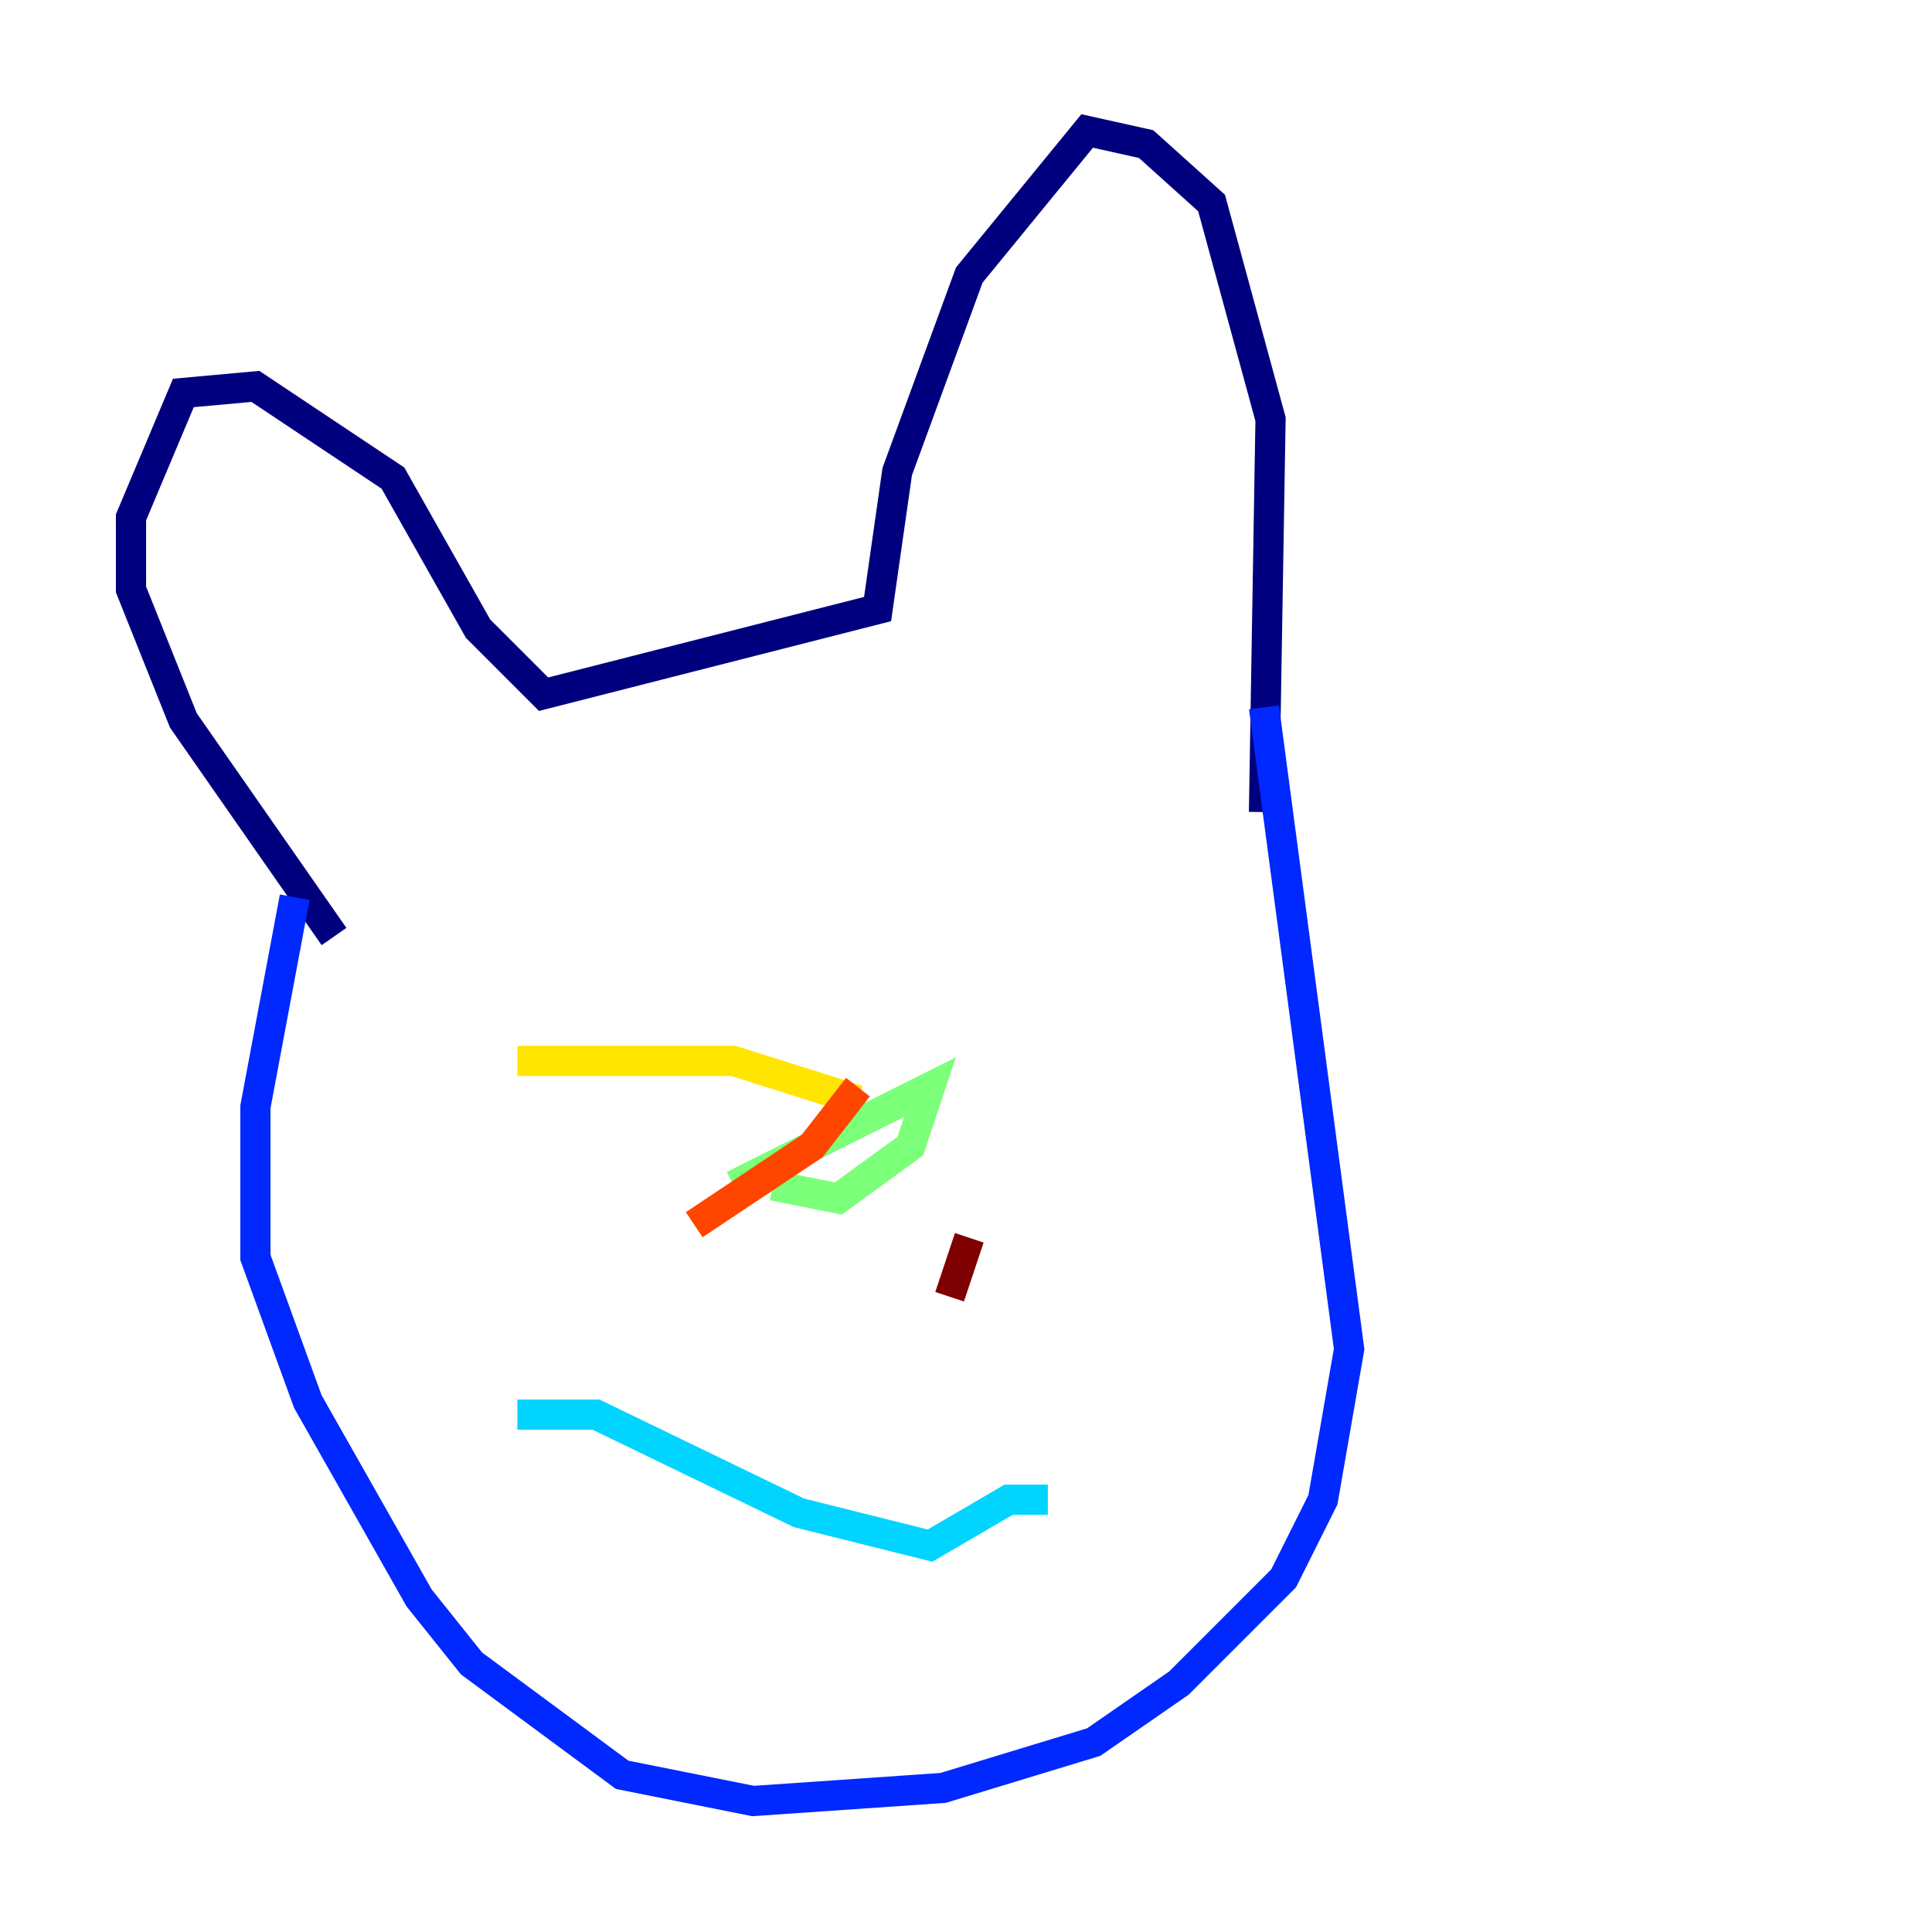 <?xml version="1.0" encoding="utf-8" ?>
<svg baseProfile="tiny" height="128" version="1.2" viewBox="0,0,128,128" width="128" xmlns="http://www.w3.org/2000/svg" xmlns:ev="http://www.w3.org/2001/xml-events" xmlns:xlink="http://www.w3.org/1999/xlink"><defs /><polyline fill="none" points="83.742,53.803 84.176,27.77 80.271,13.451 75.932,9.546 72.027,8.678 64.217,18.224 59.444,31.241 58.142,40.352 36.014,45.993 31.675,41.654 26.034,31.675 16.922,25.6 12.149,26.034 8.678,34.278 8.678,39.051 12.149,47.729 22.129,62.047" stroke="#00007f" stroke-width="2" /><polyline fill="none" points="19.525,59.444 16.922,73.329 16.922,83.308 20.393,92.854 27.77,105.871 31.241,110.21 41.22,117.586 49.898,119.322 62.481,118.454 72.461,115.417 78.102,111.512 85.044,104.57 87.647,99.363 89.383,89.383 83.742,46.861" stroke="#0028ff" stroke-width="2" /><polyline fill="none" points="34.278,93.722 39.485,93.722 52.936,100.231 61.614,102.4 66.82,99.363 69.424,99.363" stroke="#00d4ff" stroke-width="2" /><polyline fill="none" points="48.597,78.536 61.614,72.027 60.312,75.932 55.539,79.403 51.2,78.536" stroke="#7cff79" stroke-width="2" /><polyline fill="none" points="56.841,72.895 48.597,70.291 34.278,70.291" stroke="#ffe500" stroke-width="2" /><polyline fill="none" points="56.841,72.027 53.803,75.932 45.993,81.139" stroke="#ff4600" stroke-width="2" /><polyline fill="none" points="64.217,82.007 62.915,85.912" stroke="#7f0000" stroke-width="2" /></svg>